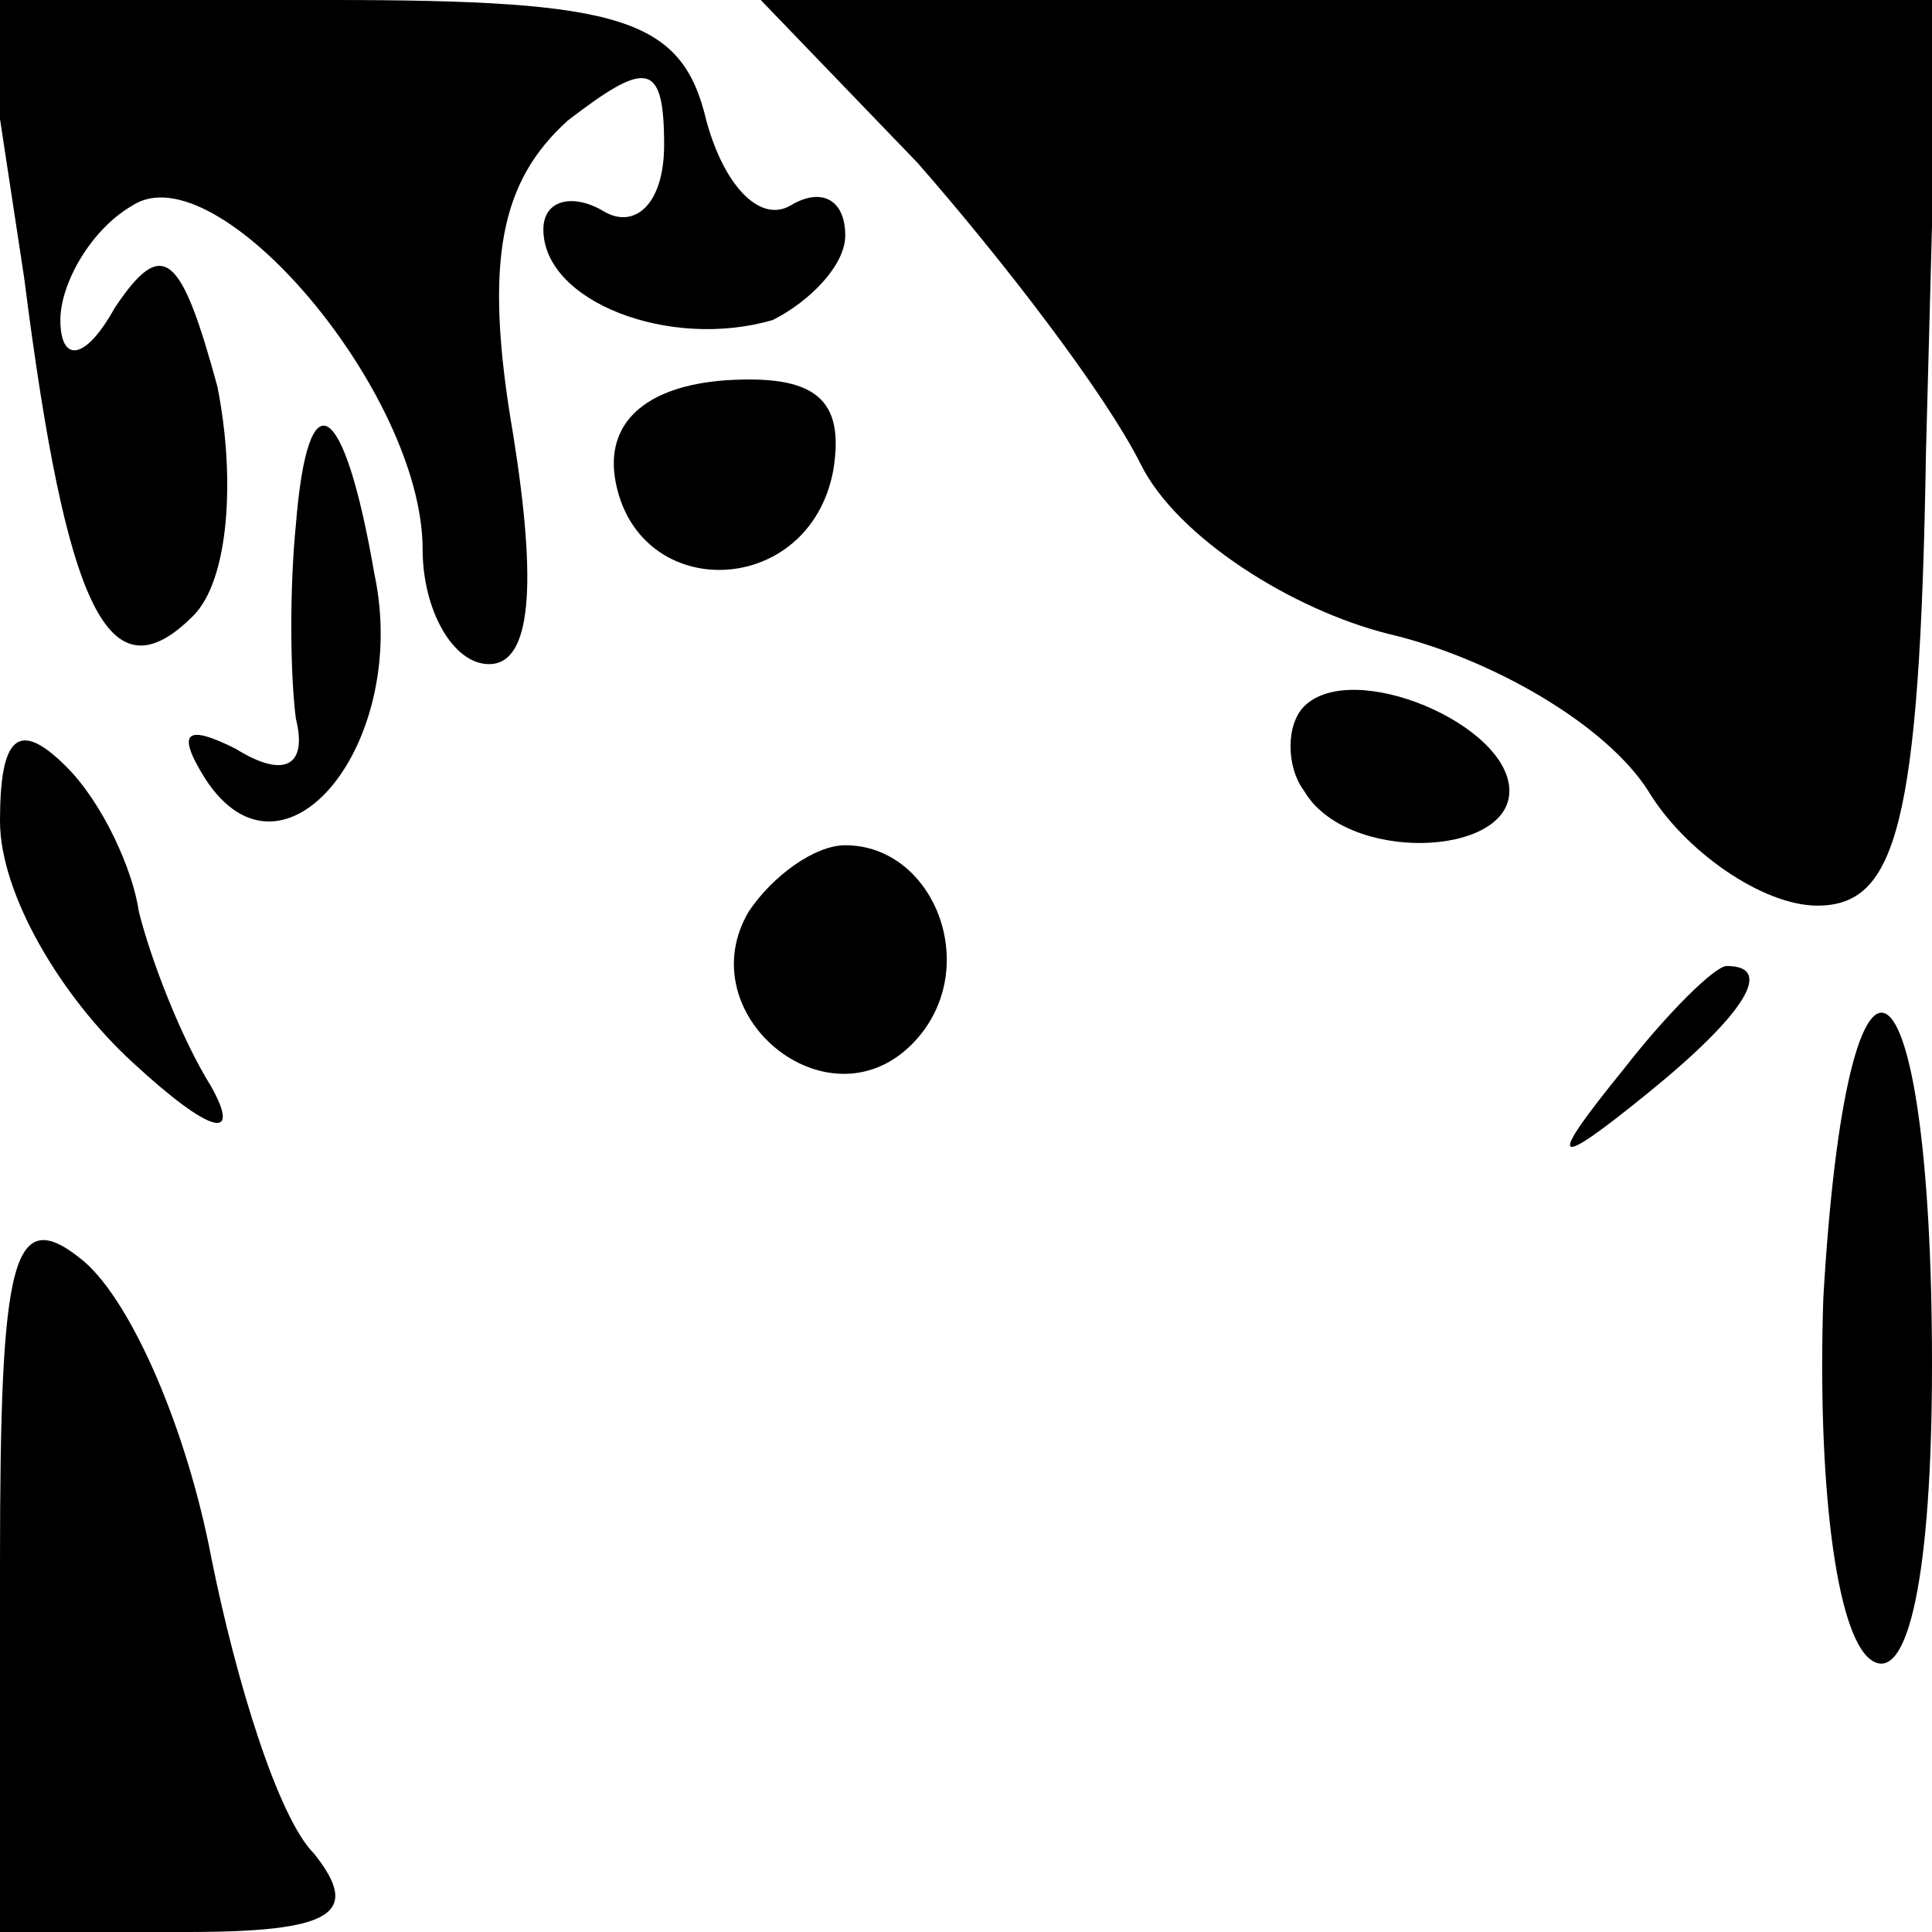 <?xml version="1.0" standalone="no"?>
<!DOCTYPE svg PUBLIC "-//W3C//DTD SVG 20010904//EN"
 "http://www.w3.org/TR/2001/REC-SVG-20010904/DTD/svg10.dtd">
<svg version="1.0" xmlns="http://www.w3.org/2000/svg"
 width="32pt" height="32pt" viewBox="0 0 32 32"
 preserveAspectRatio="xMidYMid meet">
<g transform="translate(0,32) scale(0.1,-0.1)"
fill="#000000" stroke="none">
<path fill="#000000" stroke="none" d="M4 274 c7 -55 14 -70 28 -56 6 6 7 23
4 38 -6 22 -9 25 -17 13 -5 -9 -9 -9 -9 -2 0 6 5 15 12 19 14 9 48 -31 48 -57
0 -10 5 -19 11 -19 7 0 8 13 4 38 -5 29 -2 42 9 52 13 10 16 10 16 -4 0 -10
-5 -14 -10 -11 -5 3 -10 2 -10 -3 0 -12 21 -20 38 -15 6 3 12 9 12 14 0 6 -4
8 -9 5 -5 -3 -11 3 -14 14 -4 17 -14 20 -62 20 l-58 0 7 -46z"/>
<path fill="#000000" stroke="none" d="M152 293 c14 -16 31 -38 37 -50 6 -12
25 -24 41 -28 17 -4 36 -15 43 -26 6 -10 19 -19 28 -19 13 0 17 13 18 75 l2
75 -97 0 -98 0 26 -27z"/>
<path fill="#000000" stroke="none" d="M102 240 c4 -20 32 -19 36 2 2 12 -3
16 -18 15 -13 -1 -20 -7 -18 -17z"/>
<path fill="#000000" stroke="none" d="M49 233 c-1 -10 -1 -24 0 -32 2 -8 -2
-10 -10 -5 -8 4 -10 3 -5 -5 13 -20 34 6 28 34 -5 29 -11 33 -13 8z"/>
<path fill="#000000" stroke="none" d="M216 203 c-3 -3 -3 -10 0 -14 7 -12 34
-11 34 0 0 11 -26 22 -34 14z"/>
<path fill="#000000" stroke="none" d="M0 184 c0 -12 10 -29 22 -40 13 -12 18
-13 13 -4 -5 8 -10 21 -12 29 -1 7 -6 18 -12 24 -8 8 -11 5 -11 -9z"/>
<path fill="#000000" stroke="none" d="M124 169 c-10 -17 13 -36 27 -22 12 12
4 33 -11 33 -5 0 -12 -5 -16 -11z"/>
<path fill="#000000" stroke="none" d="M269 143 c-13 -16 -12 -17 4 -4 16 13
21 21 13 21 -2 0 -10 -8 -17 -17z"/>
<path fill="#000000" stroke="none" d="M302 105 c-1 -30 2 -56 8 -60 6 -4 10
14 10 49 0 71 -14 80 -18 11z"/>
<path fill="#000000" stroke="none" d="M0 61 l0 -61 31 0 c24 0 29 3 21 13 -6
6 -13 29 -17 49 -4 21 -13 42 -21 49 -12 10 -14 1 -14 -50z"/>
</g>
</svg>
